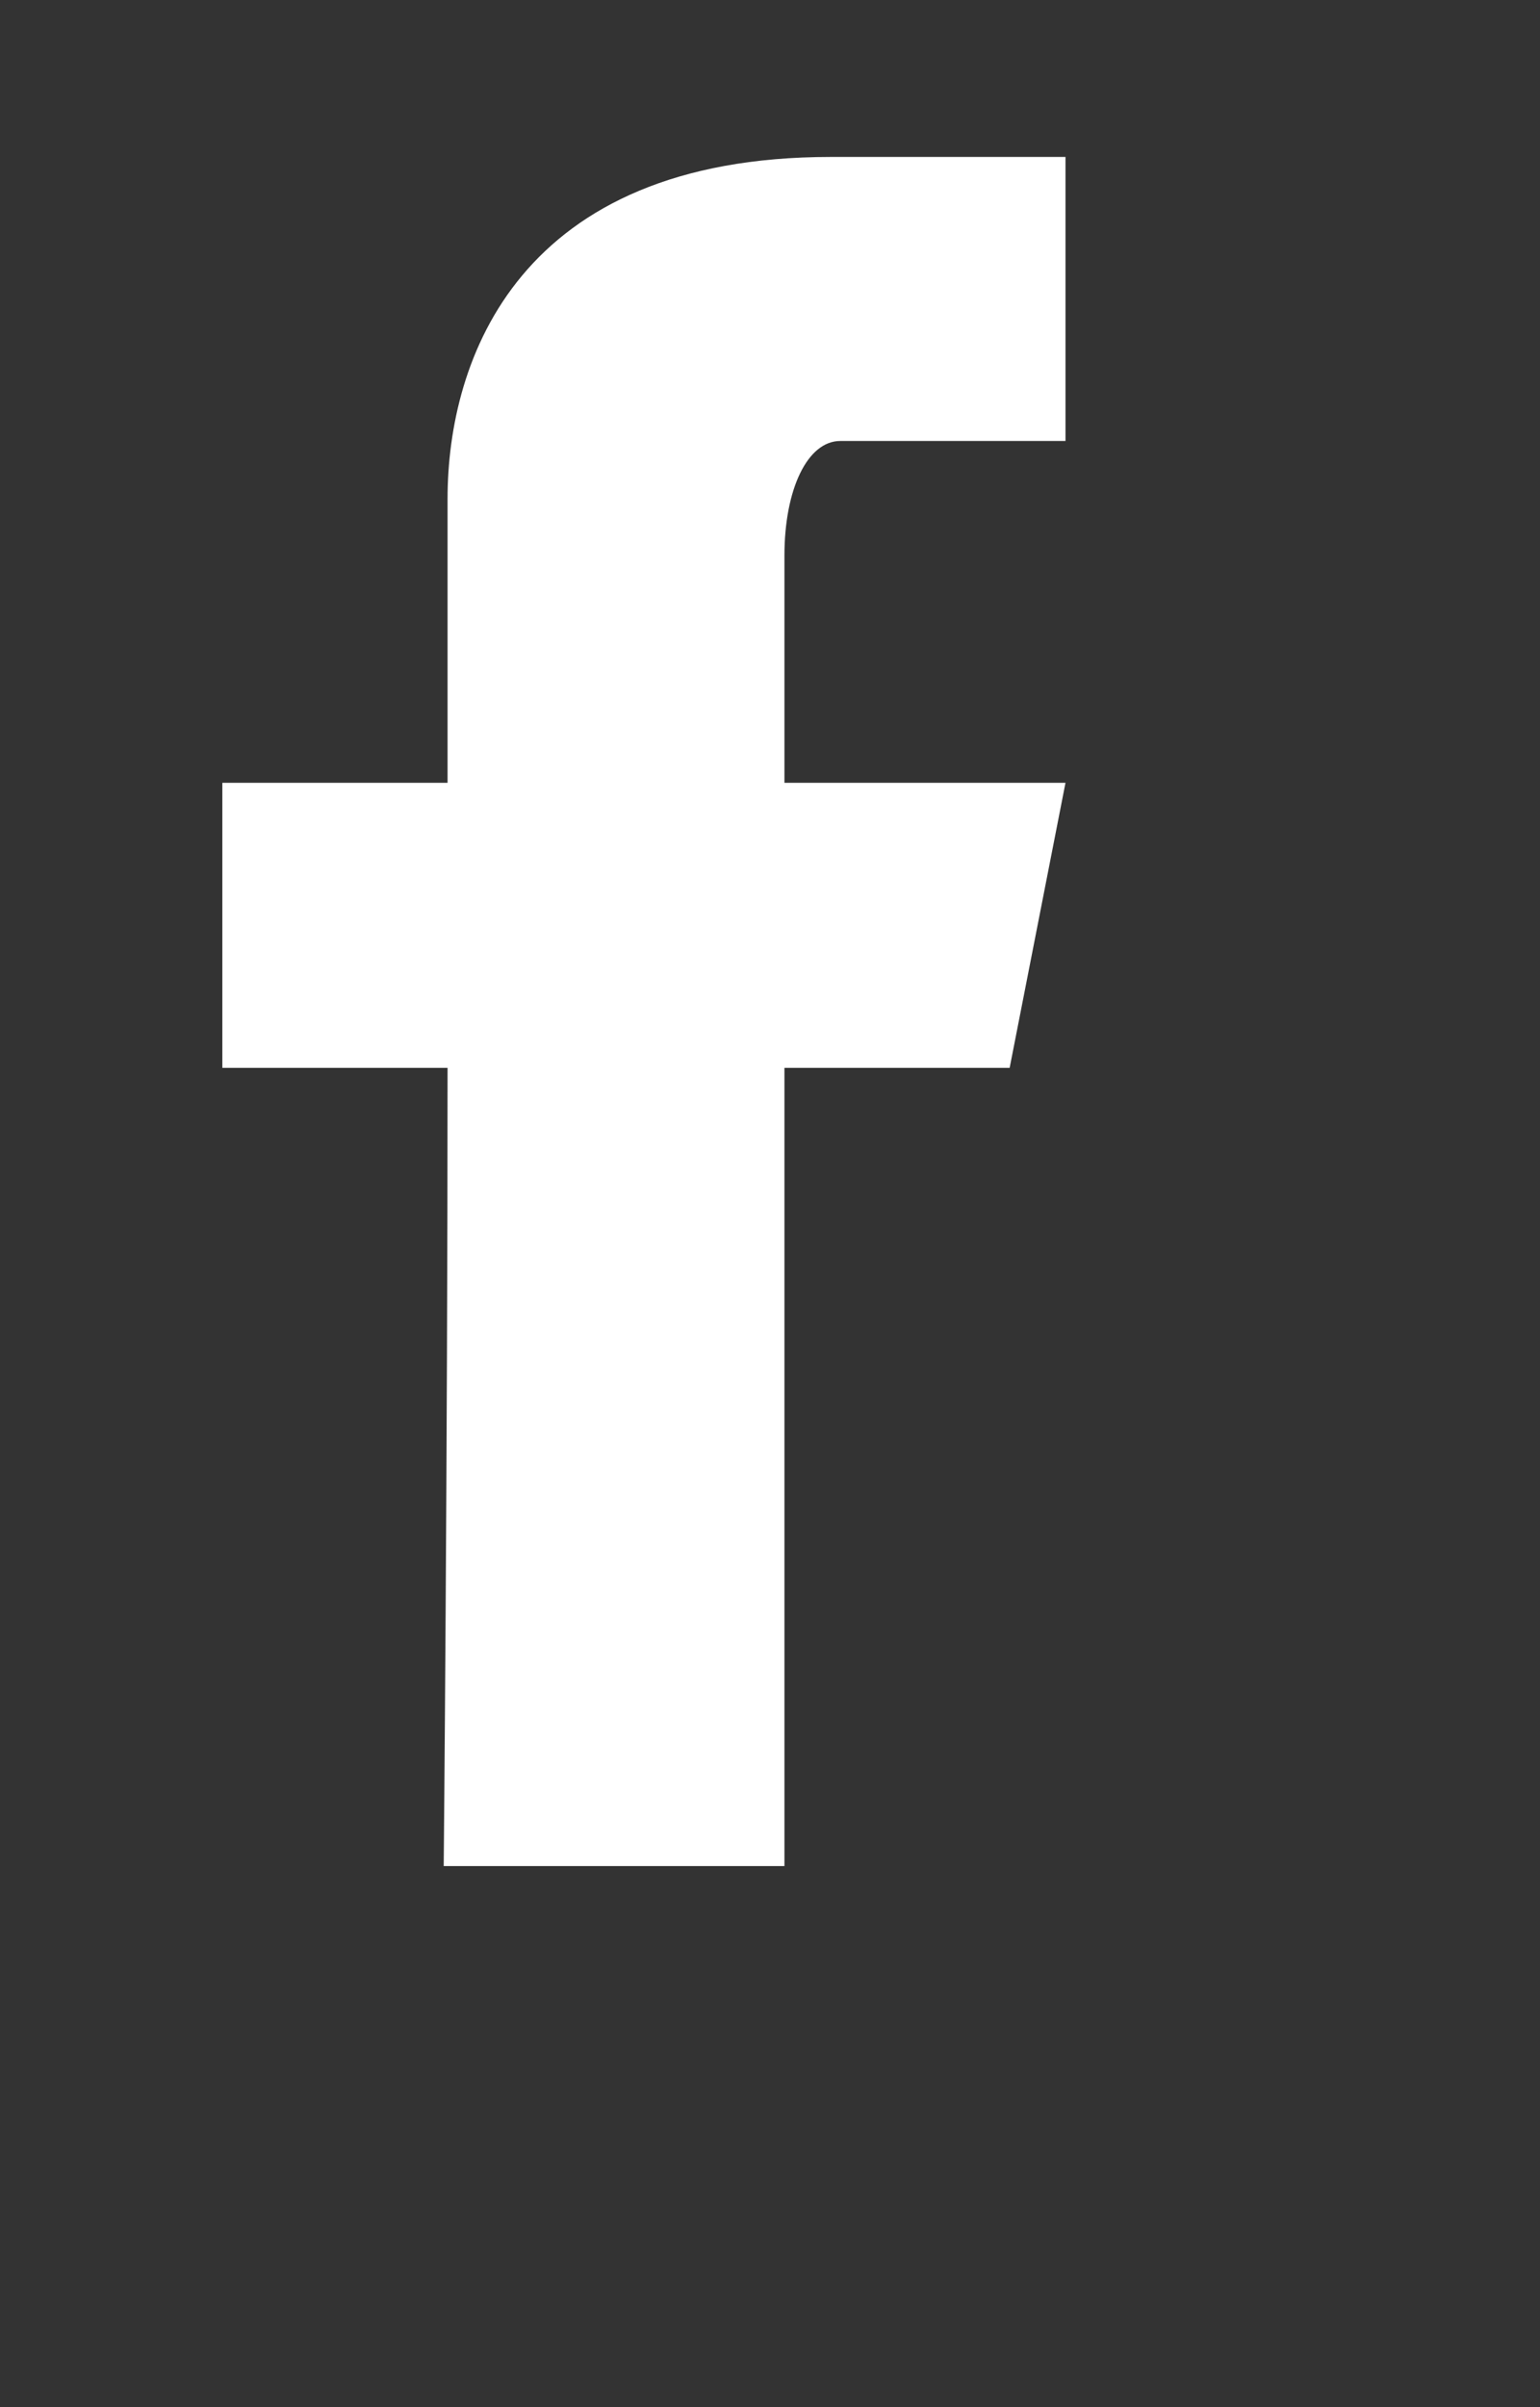 <svg xmlns="http://www.w3.org/2000/svg" viewBox="0 0 16 25" width="16" height="25">
	<rect x="0" y="0" width="16" height="25" fill="#333333" stroke="none"/>
	<style>
		tspan { white-space:pre }
		.shp0 { fill: #ffffff } 
	</style>
	<g id="footer">
		<g id="social icons">
			<g id="icon_facebook@">
				<path id="logo" class="shp0" d="M11.07 8.13L8.15 8.13L8.15 5.77C8.15 5.08 8.39 4.58 8.73 4.58C9.08 4.58 11.07 4.58 11.07 4.58L11.07 1.63L8.63 1.63C5.39 1.63 4.65 3.73 4.65 5.18L4.65 8.13L2.31 8.13L2.31 11.09L4.65 11.09C4.65 15.11 4.61 19.38 4.61 19.38L8.15 19.38C8.15 19.38 8.15 15.06 8.15 11.09L10.49 11.09L11.07 8.13Z" />
			</g>
		</g>
	</g>
</svg>